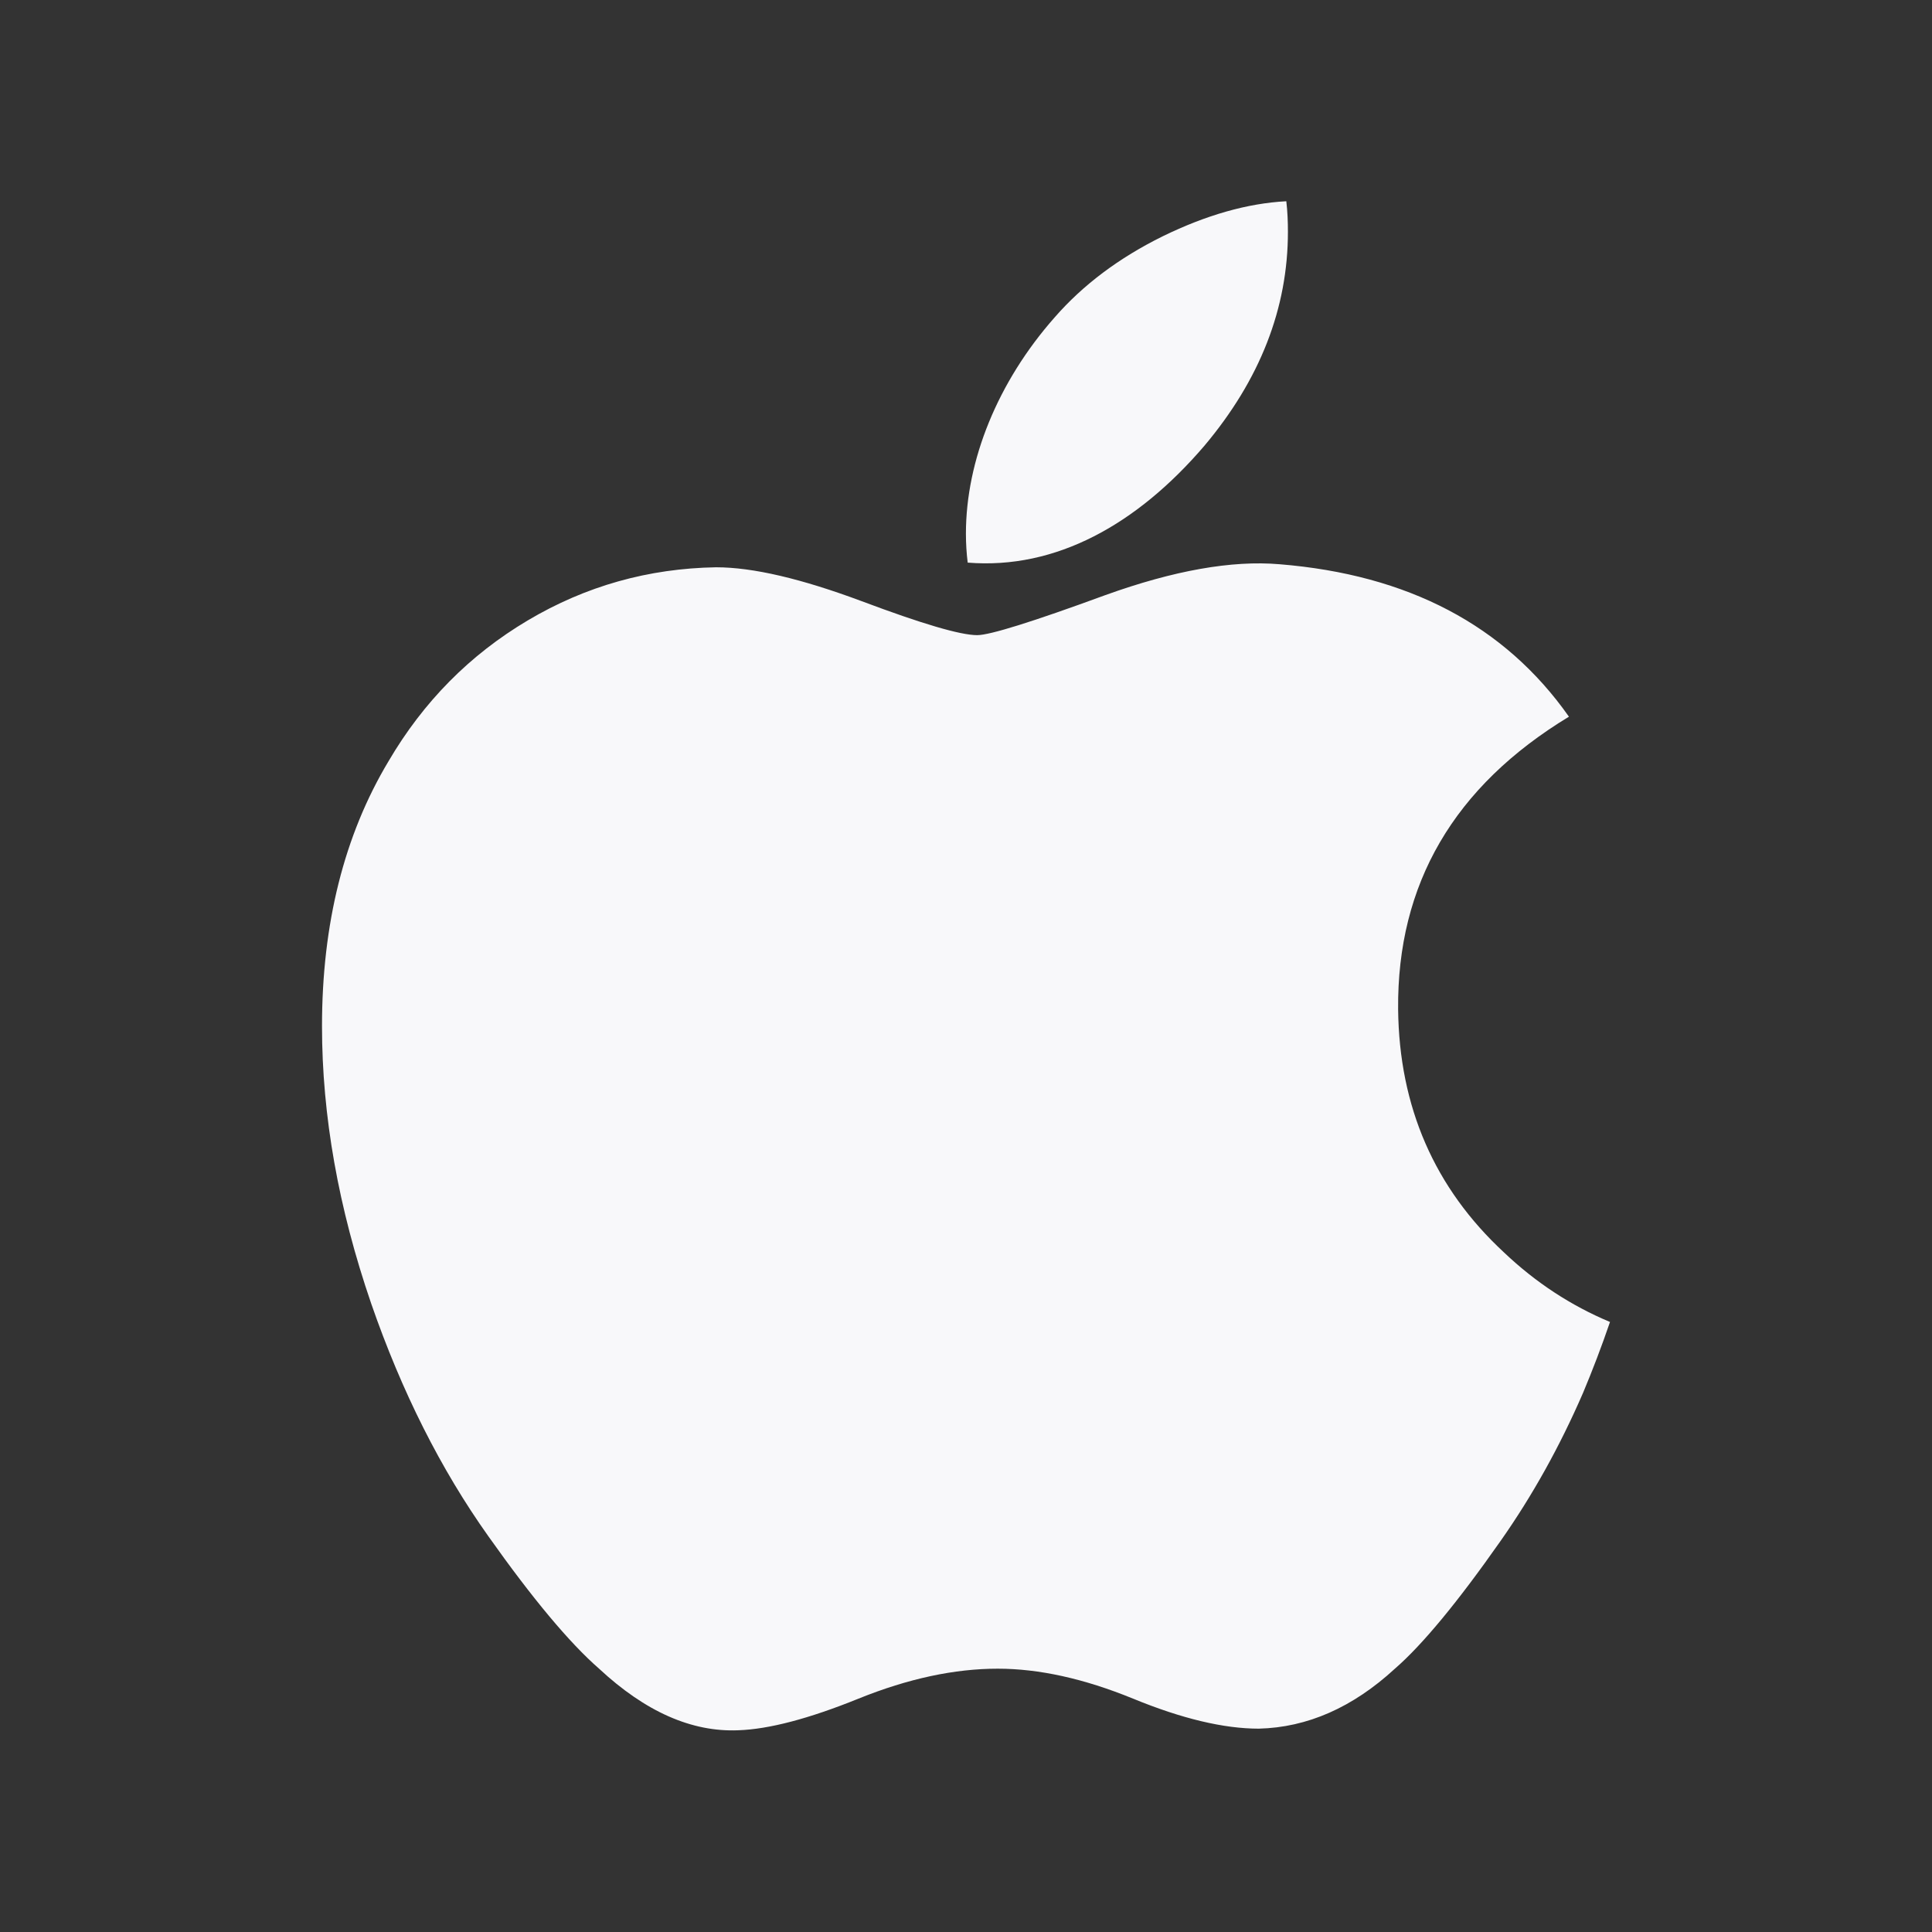 <svg width="24" height="24" viewBox="0 0 24 24" fill="none" xmlns="http://www.w3.org/2000/svg">
<rect x="0" y="0" width="24" height="24" fill="#333333" stroke="none"/>
<path d="M19.665 17.303C19.377 17.967 19.037 18.578 18.643 19.139C18.106 19.905 17.667 20.435 17.328 20.729C16.803 21.212 16.24 21.459 15.637 21.474C15.204 21.474 14.683 21.351 14.075 21.101C13.466 20.852 12.906 20.729 12.394 20.729C11.857 20.729 11.281 20.852 10.665 21.101C10.048 21.351 9.551 21.481 9.171 21.494C8.593 21.518 8.017 21.264 7.442 20.729C7.075 20.409 6.616 19.86 6.066 19.083C5.476 18.253 4.991 17.29 4.611 16.193C4.204 15.007 4 13.859 4 12.748C4 11.475 4.275 10.377 4.826 9.457C5.259 8.718 5.835 8.135 6.556 7.707C7.277 7.279 8.056 7.061 8.895 7.047C9.354 7.047 9.956 7.189 10.704 7.468C11.45 7.748 11.929 7.89 12.139 7.89C12.296 7.89 12.828 7.724 13.73 7.393C14.583 7.086 15.303 6.959 15.893 7.009C17.491 7.138 18.692 7.768 19.49 8.903C18.061 9.769 17.354 10.982 17.368 12.538C17.381 13.75 17.82 14.759 18.684 15.559C19.076 15.931 19.513 16.218 20 16.422C19.895 16.729 19.783 17.022 19.665 17.303ZM15.999 2.88C15.999 3.83 15.652 4.717 14.961 5.538C14.126 6.514 13.116 7.078 12.021 6.989C12.007 6.875 11.999 6.755 11.999 6.629C11.999 5.717 12.396 4.741 13.101 3.943C13.453 3.539 13.901 3.203 14.444 2.935C14.985 2.671 15.498 2.525 15.979 2.5C15.994 2.627 15.999 2.754 15.999 2.88V2.88Z" fill="#F8F8FA"/>
</svg>
